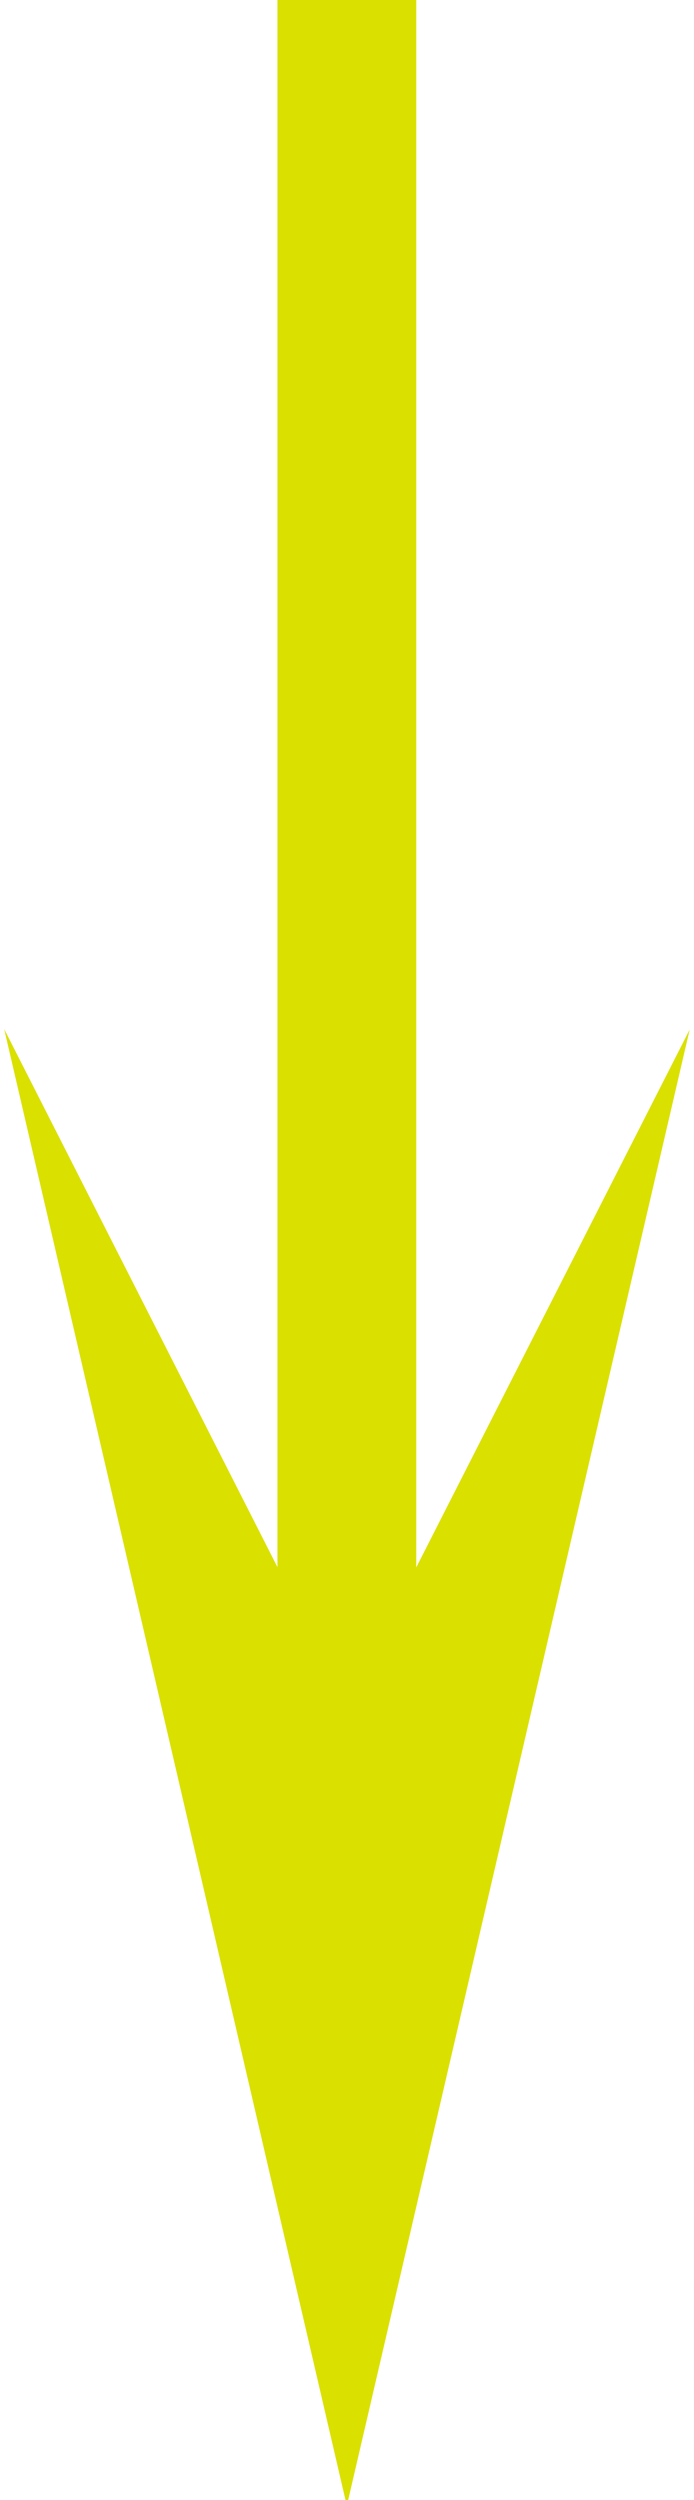 <?xml version="1.0" encoding="utf-8"?>
<!-- Generator: Adobe Illustrator 15.0.0, SVG Export Plug-In  -->
<!DOCTYPE svg PUBLIC "-//W3C//DTD SVG 1.1//EN" "http://www.w3.org/Graphics/SVG/1.1/DTD/svg11.dtd">
<svg version="1.1"
     xmlns="http://www.w3.org/2000/svg"
     x="0px" y="0px" width="5px" height="18px" viewBox="-0.03 0 5 18" enable-background="new -0.03 0 5 18"
     xml:space="preserve">
<defs>
</defs>
<polygon fill="#DAE000" stroke="#DAE000" stroke-miterlimit="10" points="2.469,15.832 1.417,11.301 2.469,13.371 3.522,11.301 "/>
<line fill="none" stroke="#DAE000" stroke-miterlimit="10" x1="2.469" y1="0" x2="2.469" y2="13.141"/>
</svg>
